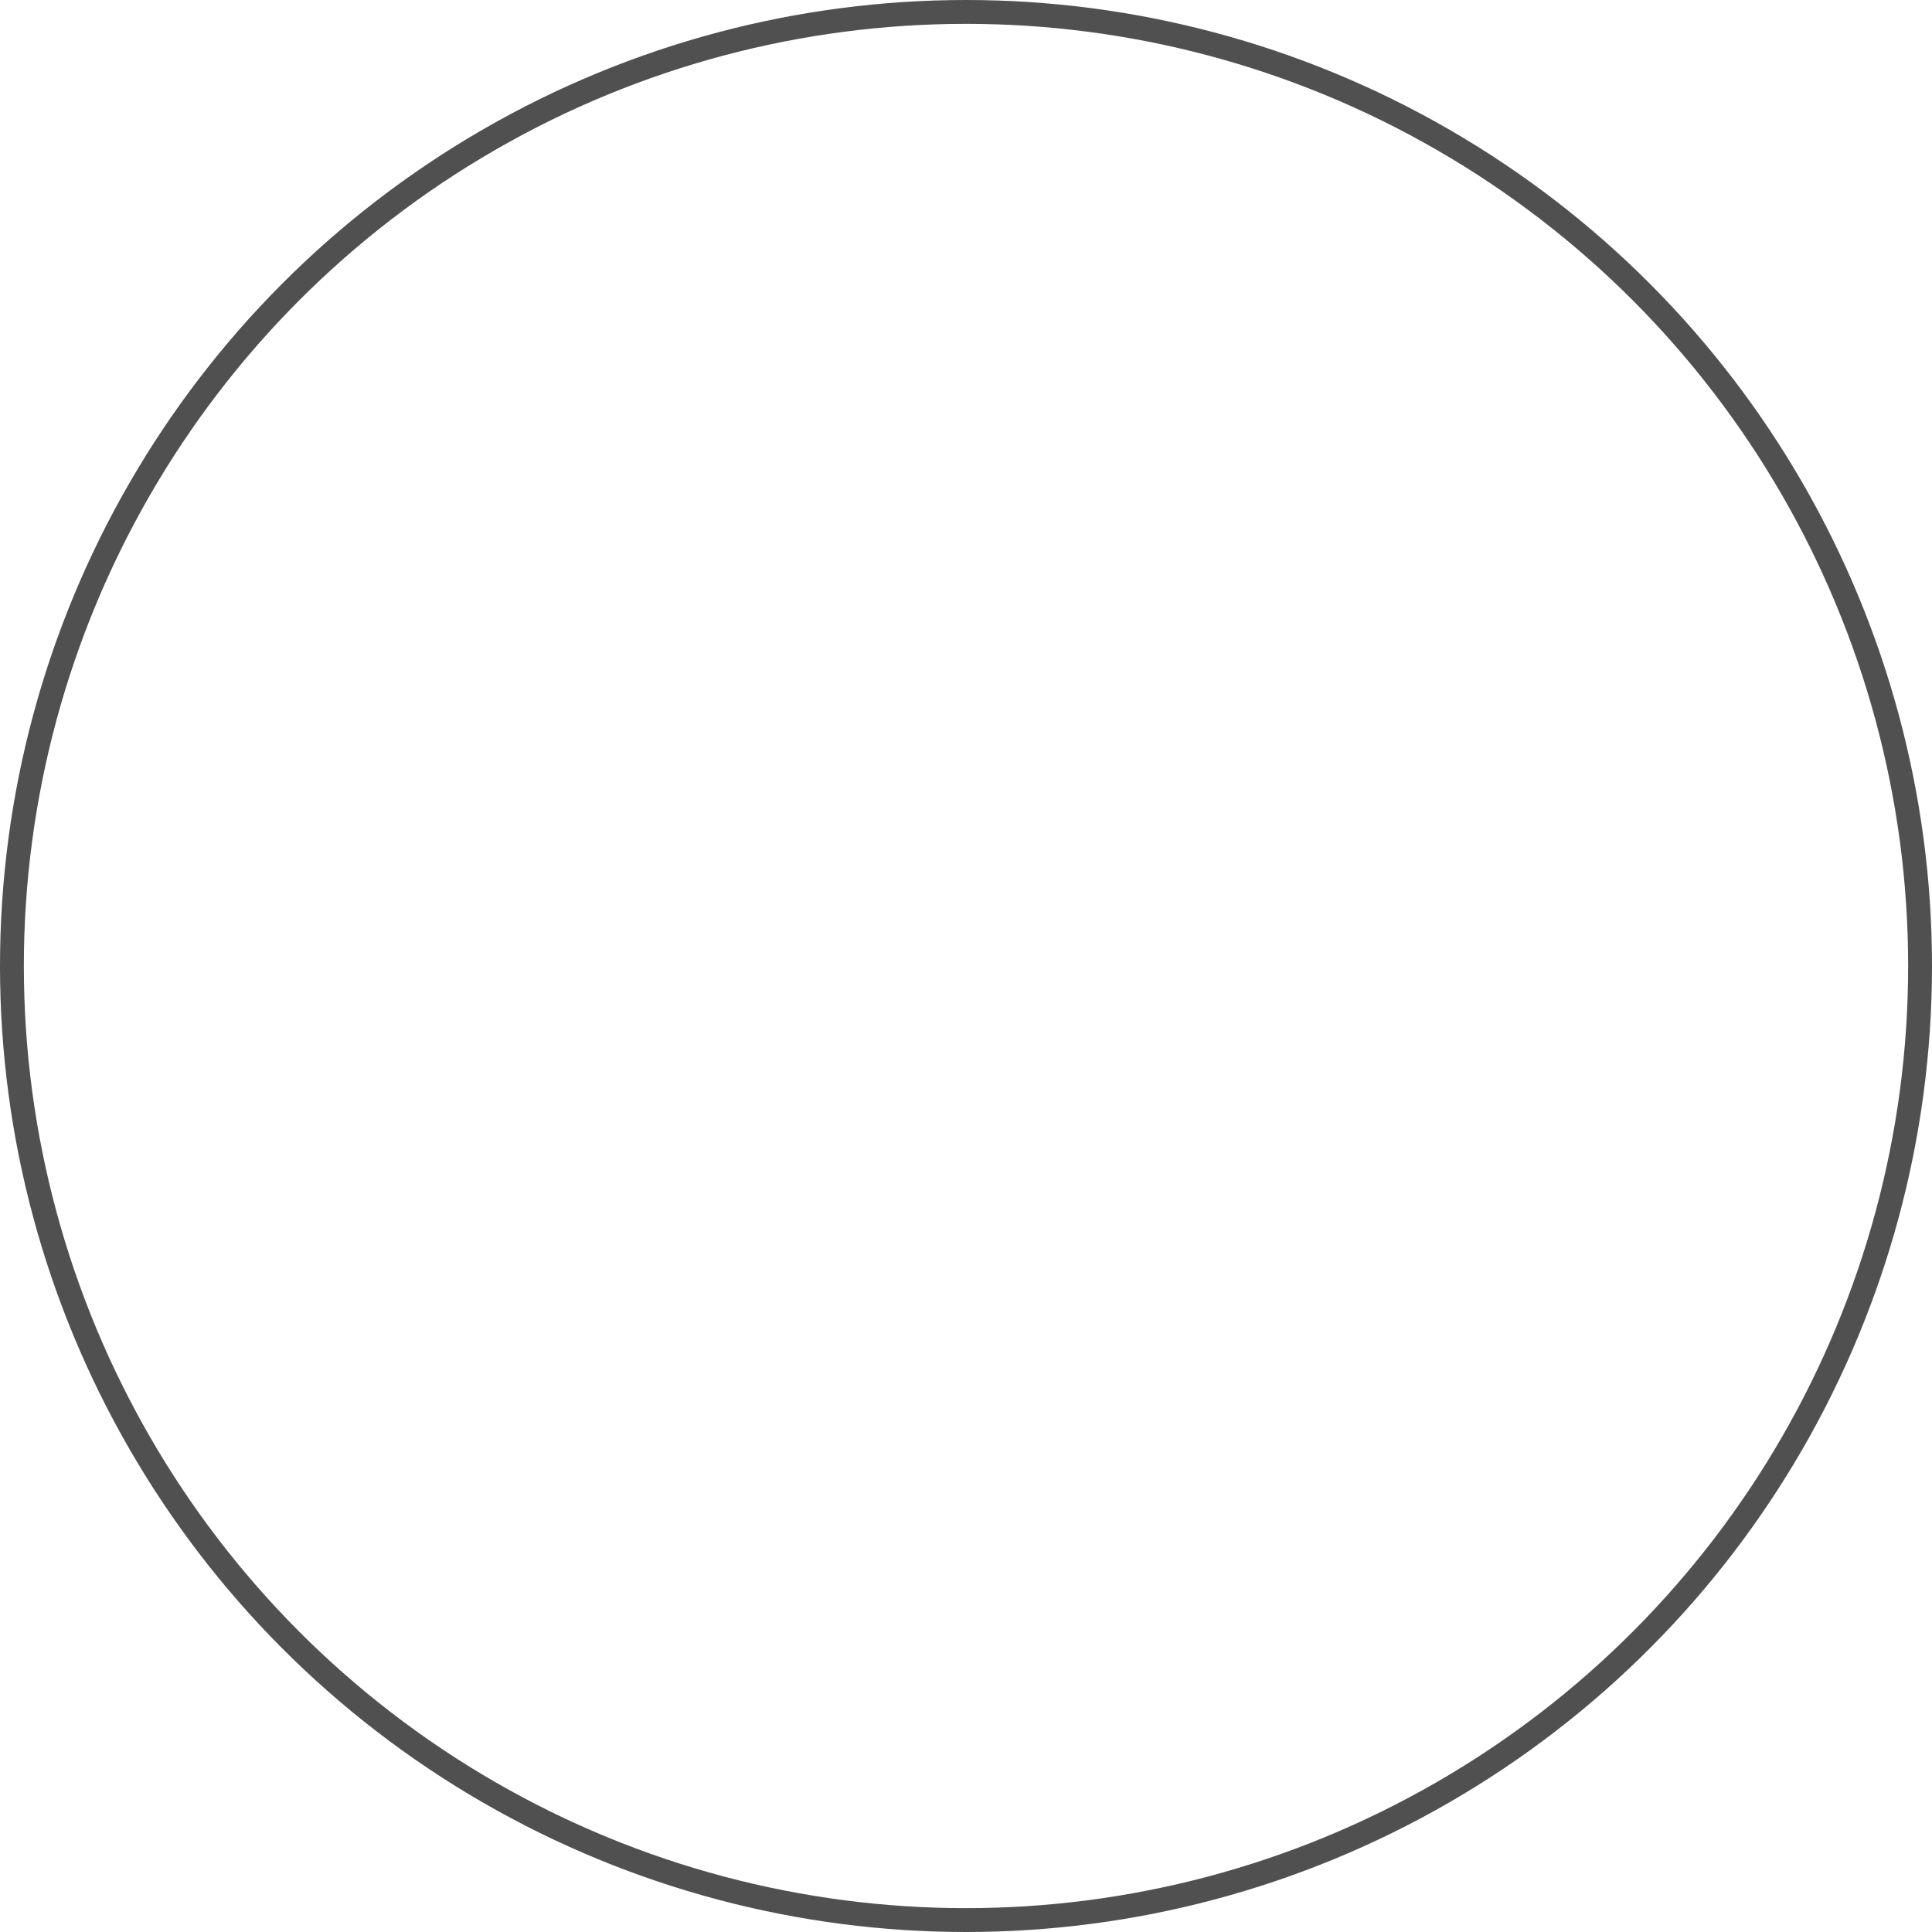 <svg xmlns="http://www.w3.org/2000/svg" width="40.5" height="40.5" viewBox="0 0 40.5 40.5">
  <circle id="Ellipse_14" data-name="Ellipse 14" cx="20" cy="20" r="20" transform="translate(0.25 0.25)" fill="none" stroke="#505050" stroke-miterlimit="10" stroke-width="0.5"/>
</svg>
